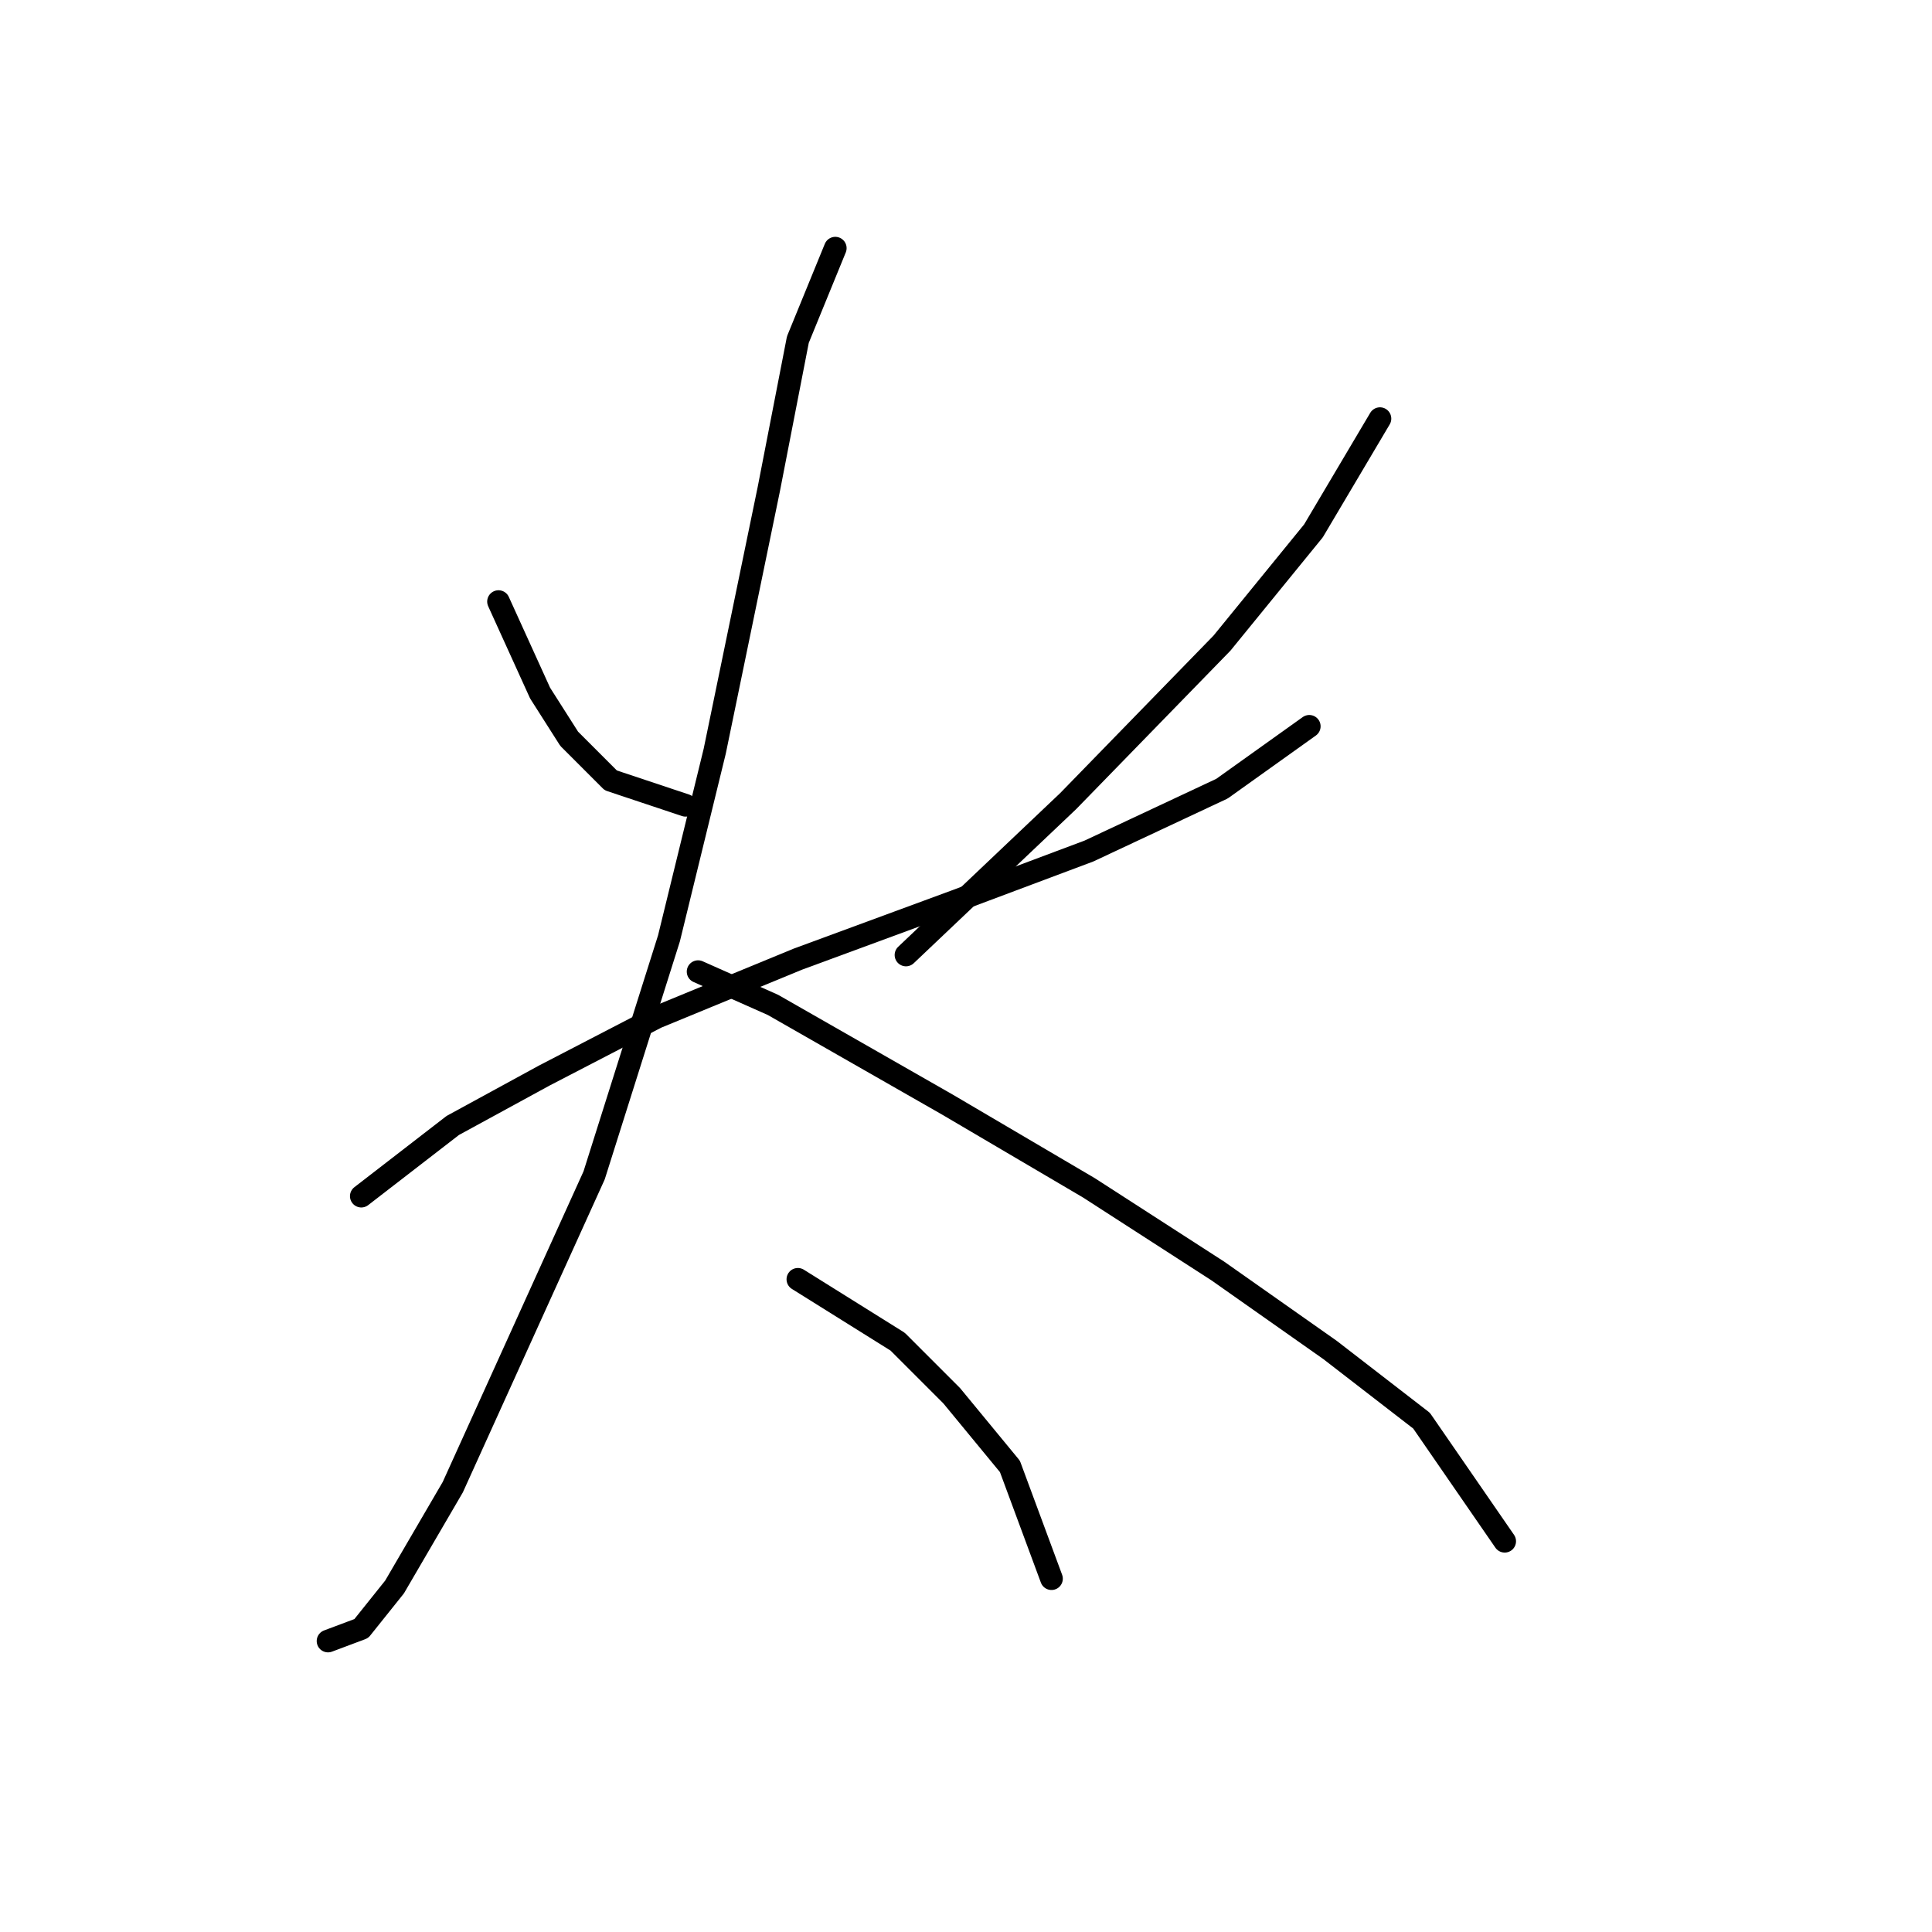<?xml version="1.0" standalone="no"?>
    <svg width="256" height="256" xmlns="http://www.w3.org/2000/svg" version="1.1">
    <polyline stroke="black" stroke-width="3" stroke-linecap="round" fill="transparent" stroke-linejoin="round" points="66.054 79.712 71.563 91.833 75.42 97.893 80.929 103.402 90.846 106.708 90.846 106.708 " />
        <polyline stroke="black" stroke-width="3" stroke-linecap="round" fill="transparent" stroke-linejoin="round" points="182.853 55.471 174.038 70.346 161.917 85.221 141.533 106.157 120.046 126.542 120.046 126.542 " />
        <polyline stroke="black" stroke-width="3" stroke-linecap="round" fill="transparent" stroke-linejoin="round" points="47.873 158.496 59.994 149.13 72.114 142.519 86.99 134.806 105.721 127.093 126.657 119.38 144.287 112.768 161.917 104.504 173.487 96.24 173.487 96.24 " />
        <polyline stroke="black" stroke-width="3" stroke-linecap="round" fill="transparent" stroke-linejoin="round" points="110.68 32.882 105.721 45.003 101.865 64.837 94.703 99.546 88.642 124.338 78.725 155.742 59.994 197.062 52.28 210.285 47.873 215.794 43.465 217.447 43.465 217.447 " />
        <polyline stroke="black" stroke-width="3" stroke-linecap="round" fill="transparent" stroke-linejoin="round" points="92.499 128.746 102.416 133.153 125.555 146.376 144.287 157.395 161.366 168.413 176.242 178.881 188.362 188.247 199.381 204.224 199.381 204.224 " />
        <polyline stroke="black" stroke-width="3" stroke-linecap="round" fill="transparent" stroke-linejoin="round" points="105.721 169.515 118.944 177.779 126.106 184.942 133.819 194.307 139.329 209.183 139.329 209.183 " />
        </svg>